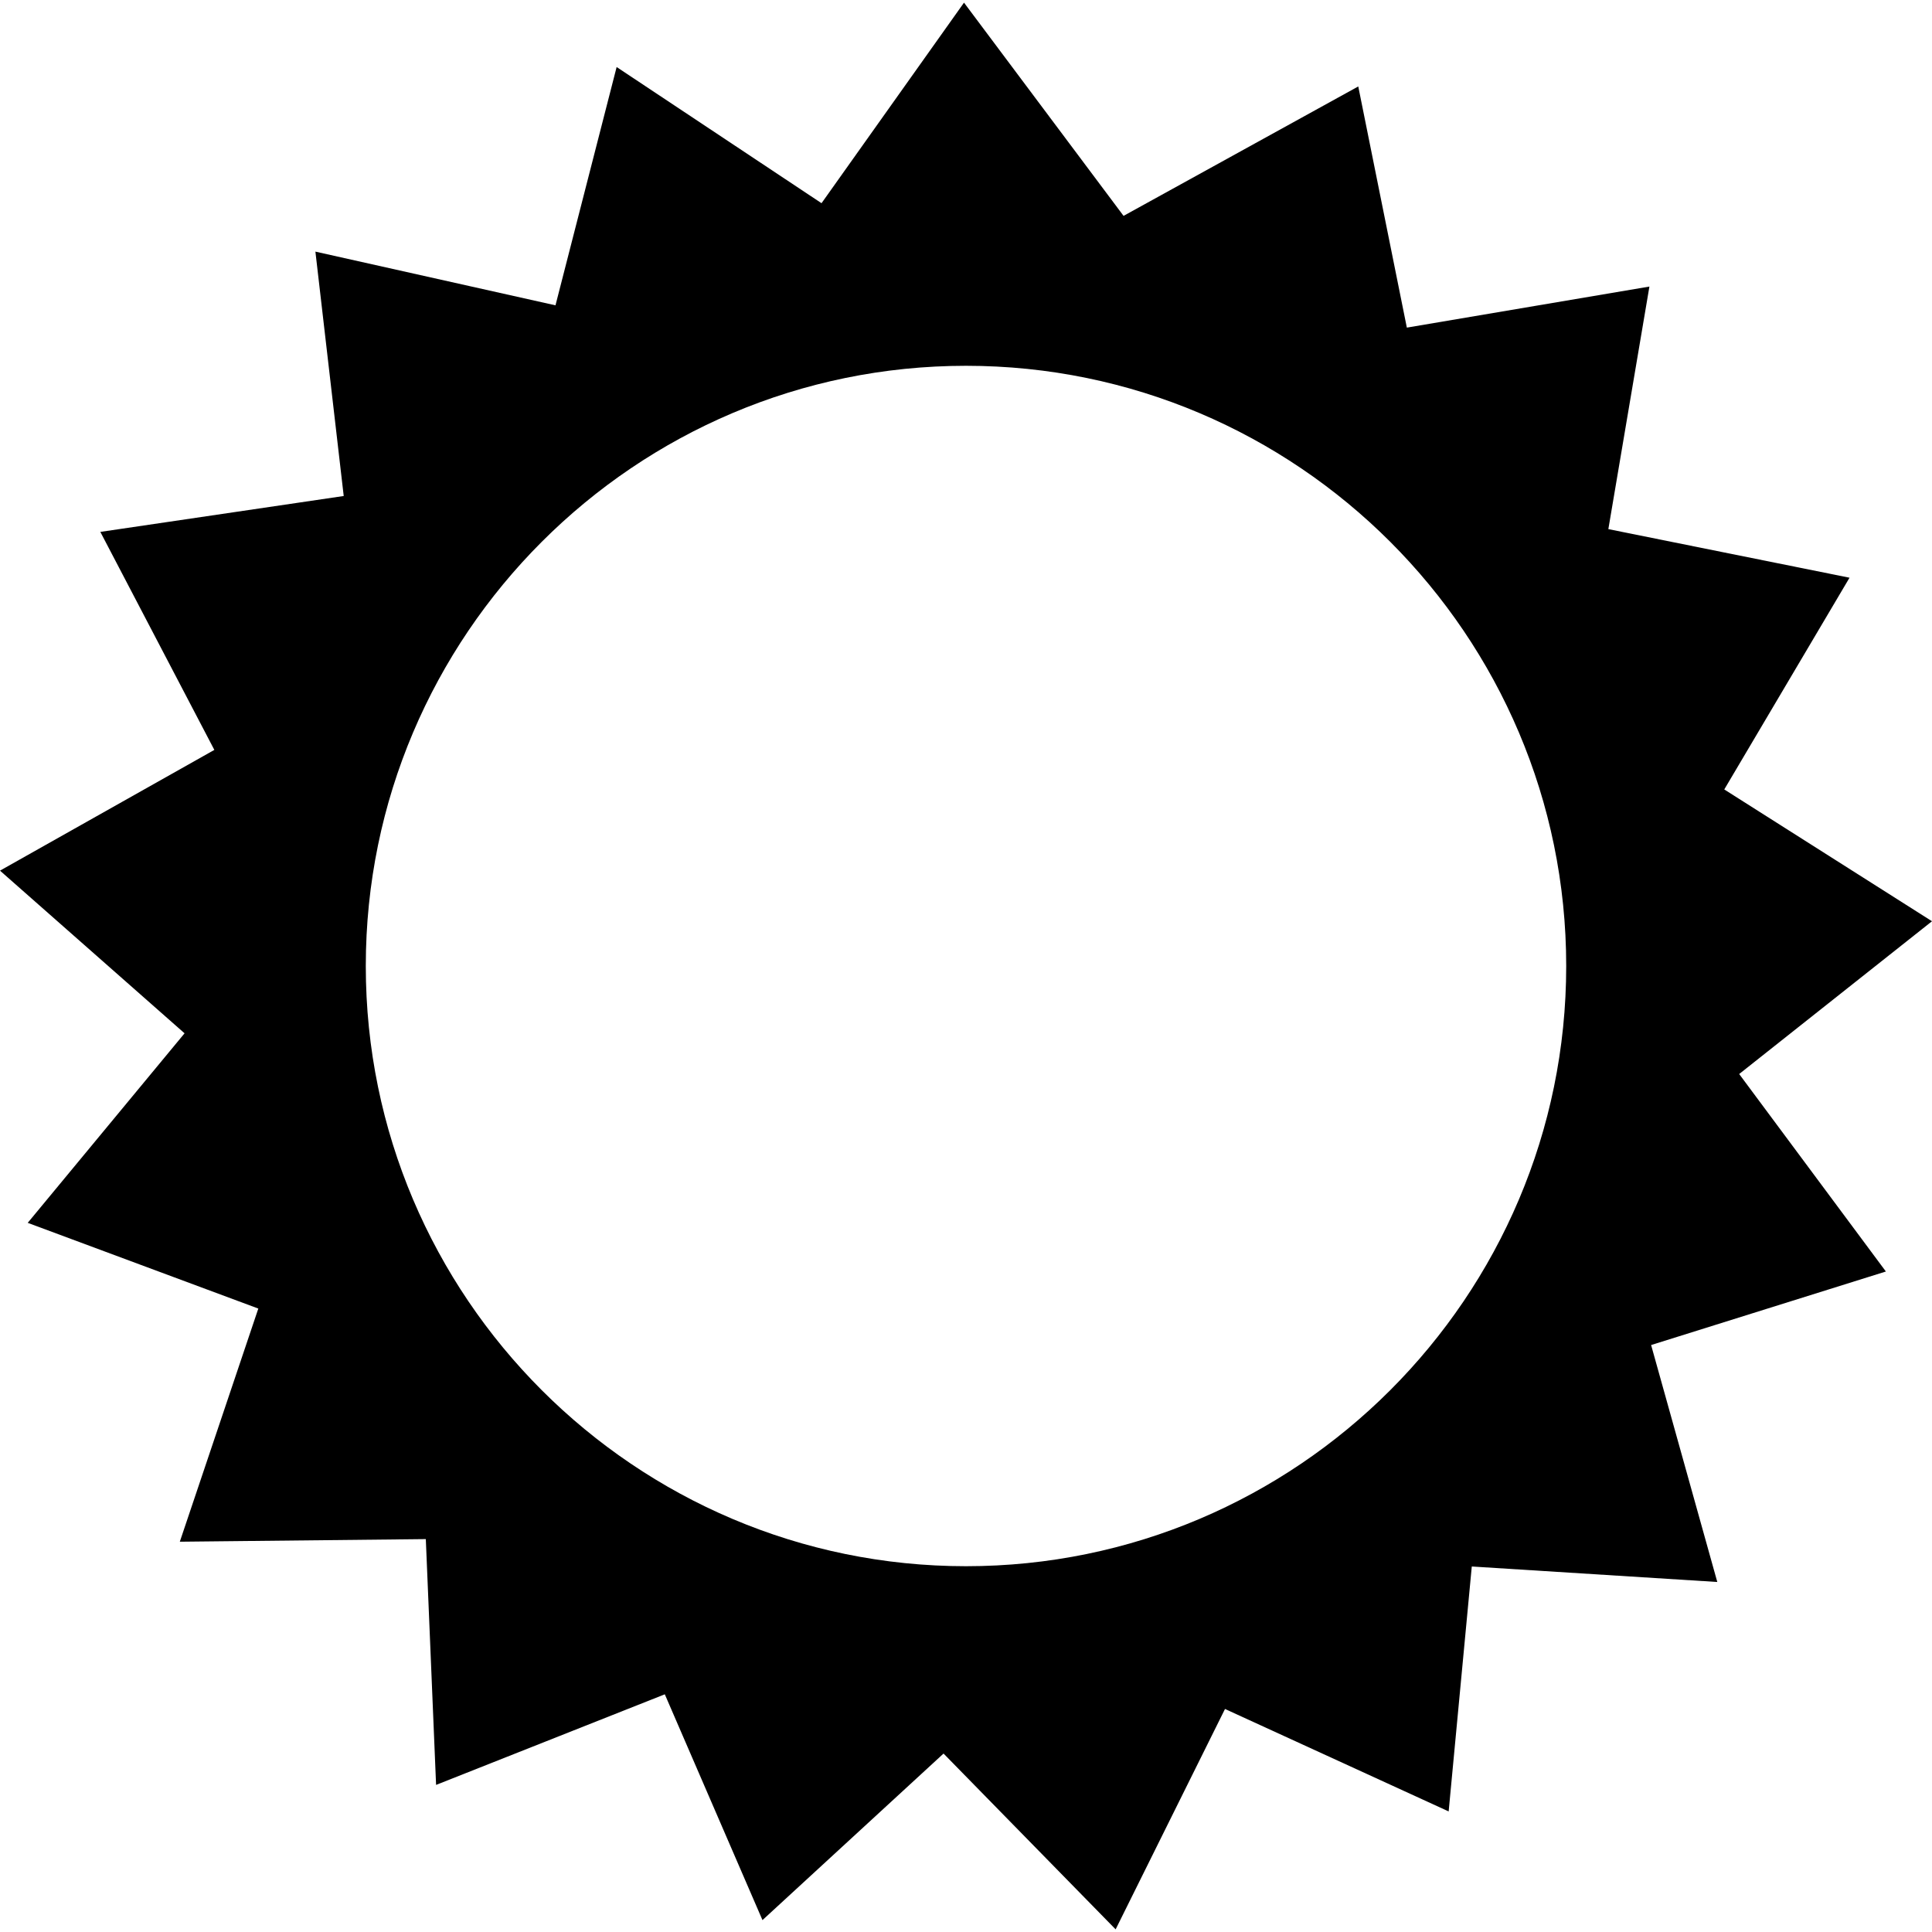 <?xml version="1.0" encoding="iso-8859-1"?>
<!-- Generator: Adobe Illustrator 16.0.0, SVG Export Plug-In . SVG Version: 6.00 Build 0)  -->
<!DOCTYPE svg PUBLIC "-//W3C//DTD SVG 1.1//EN" "http://www.w3.org/Graphics/SVG/1.1/DTD/svg11.dtd">
<svg version="1.1" id="Capa_1" xmlns="http://www.w3.org/2000/svg" xmlns:xlink="http://www.w3.org/1999/xlink" x="0px" y="0px"
	 width="503.844px" height="503.844px" viewBox="0 0 503.844 503.844" style="enable-background:new 0 0 503.844 503.844;"
	 xml:space="preserve">
<g>
	<path d="M453.559,280.093l50.285-39.842l-54.174-34.372l32.666-55.217l-62.896-12.674l10.71-63.256l-63.259,10.707l-12.67-62.892
		l-61.208,33.75L251.402,0.69l-37.158,52.302L160.812,17.48l-15.948,62.145l-62.61-14.005l7.383,63.731l-63.469,9.363l29.73,56.853
		L0,227.054l48.131,42.422L7.229,318.903l60.137,22.355l-20.473,60.803l64.154-0.68l2.678,64.102l59.648-23.627l25.471,58.885
		l47.221-43.434l44.88,45.846l28.521-57.471l58.328,26.717l6.031-63.875l64.026,4.039l-17.259-61.793l61.225-19.176L453.559,280.093
		z M95.394,251.923c0-86.311,70.219-156.528,156.528-156.528c86.309,0,156.527,70.218,156.527,156.528
		c0,86.31-70.218,156.527-156.527,156.527C165.612,408.45,95.394,338.232,95.394,251.923z"/>
</g>
<g>
</g>
<g>
</g>
<g>
</g>
<g>
</g>
<g>
</g>
<g>
</g>
<g>
</g>
<g>
</g>
<g>
</g>
<g>
</g>
<g>
</g>
<g>
</g>
<g>
</g>
<g>
</g>
<g>
</g>
</svg>
